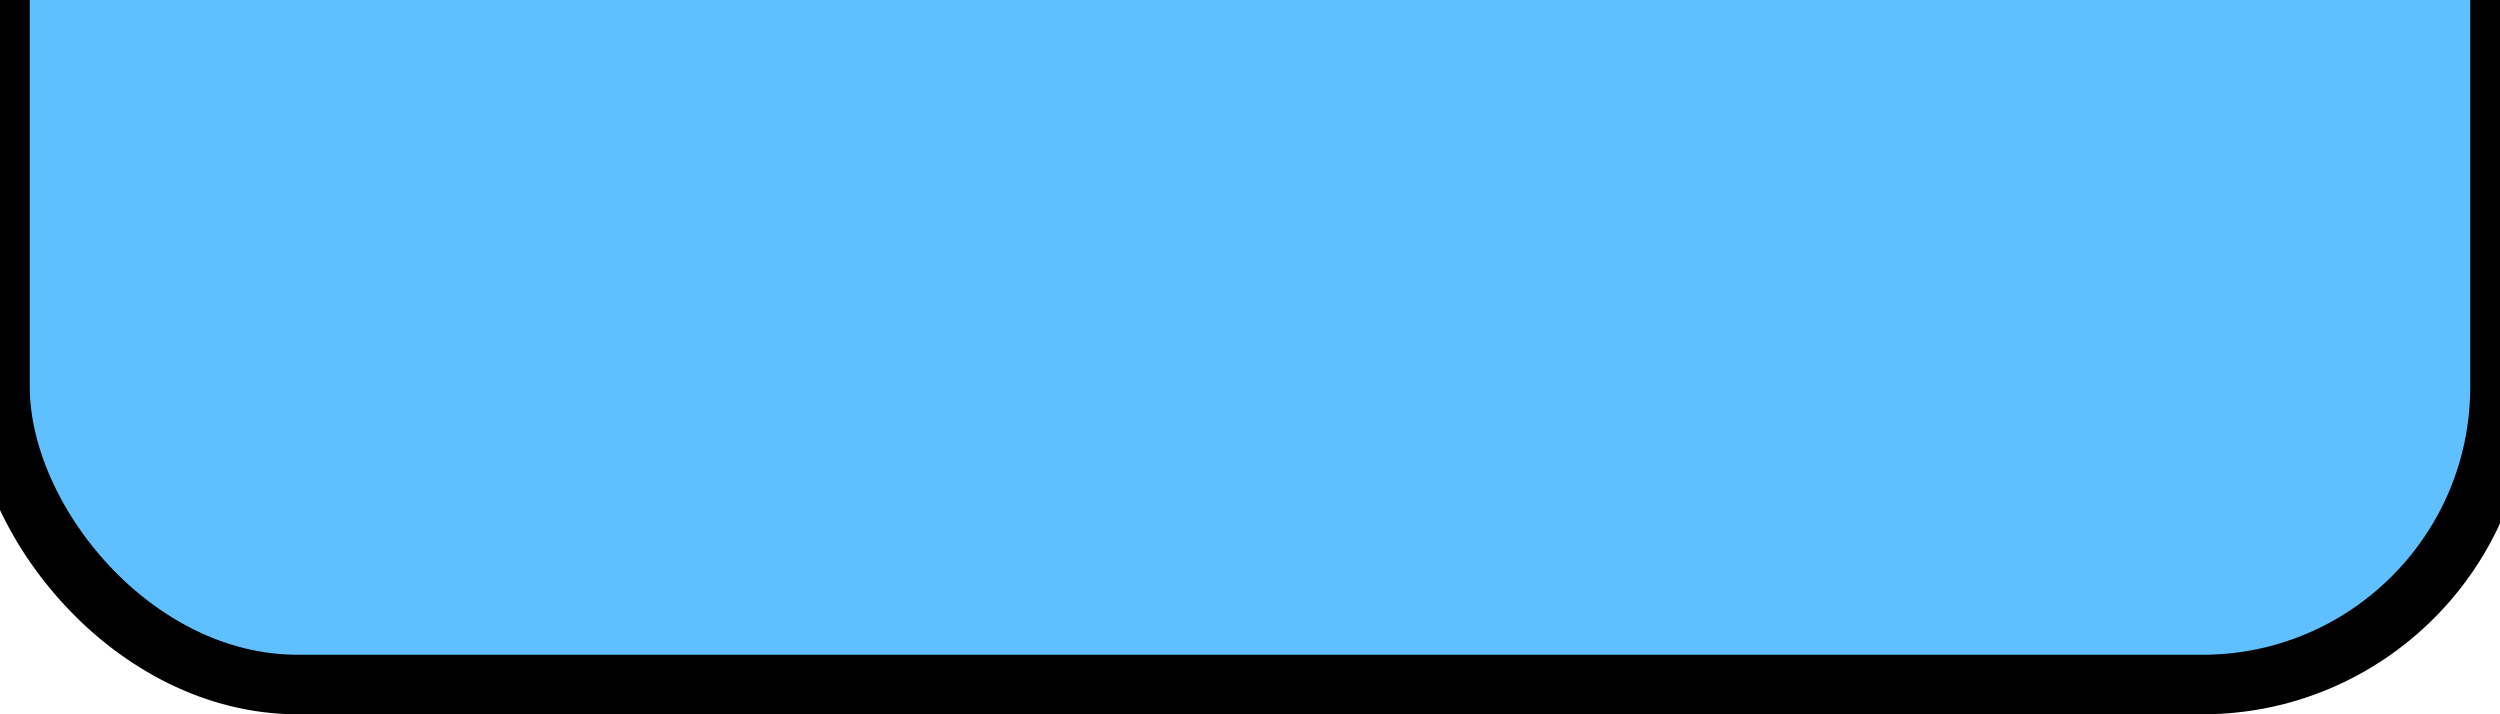 <?xml version="1.0" ?>
<svg version="1.1" xmlns="http://www.w3.org/2000/svg" viewBox="158 480 84 24" width="84px" height="24px">
    <!-- Generated by FlowDev tool. -->
    <rect fill="rgb(255,255,255)" fill-opacity="1" width="84" height="24" x="158" y="480"/>


    <rect fill="rgb(96,192,255)" fill-opacity="1.0" stroke="rgb(0,0,0)" stroke-opacity="1.0" stroke-width="2" width="84" height="94" x="158" y="409" rx="10"/>

</svg>
